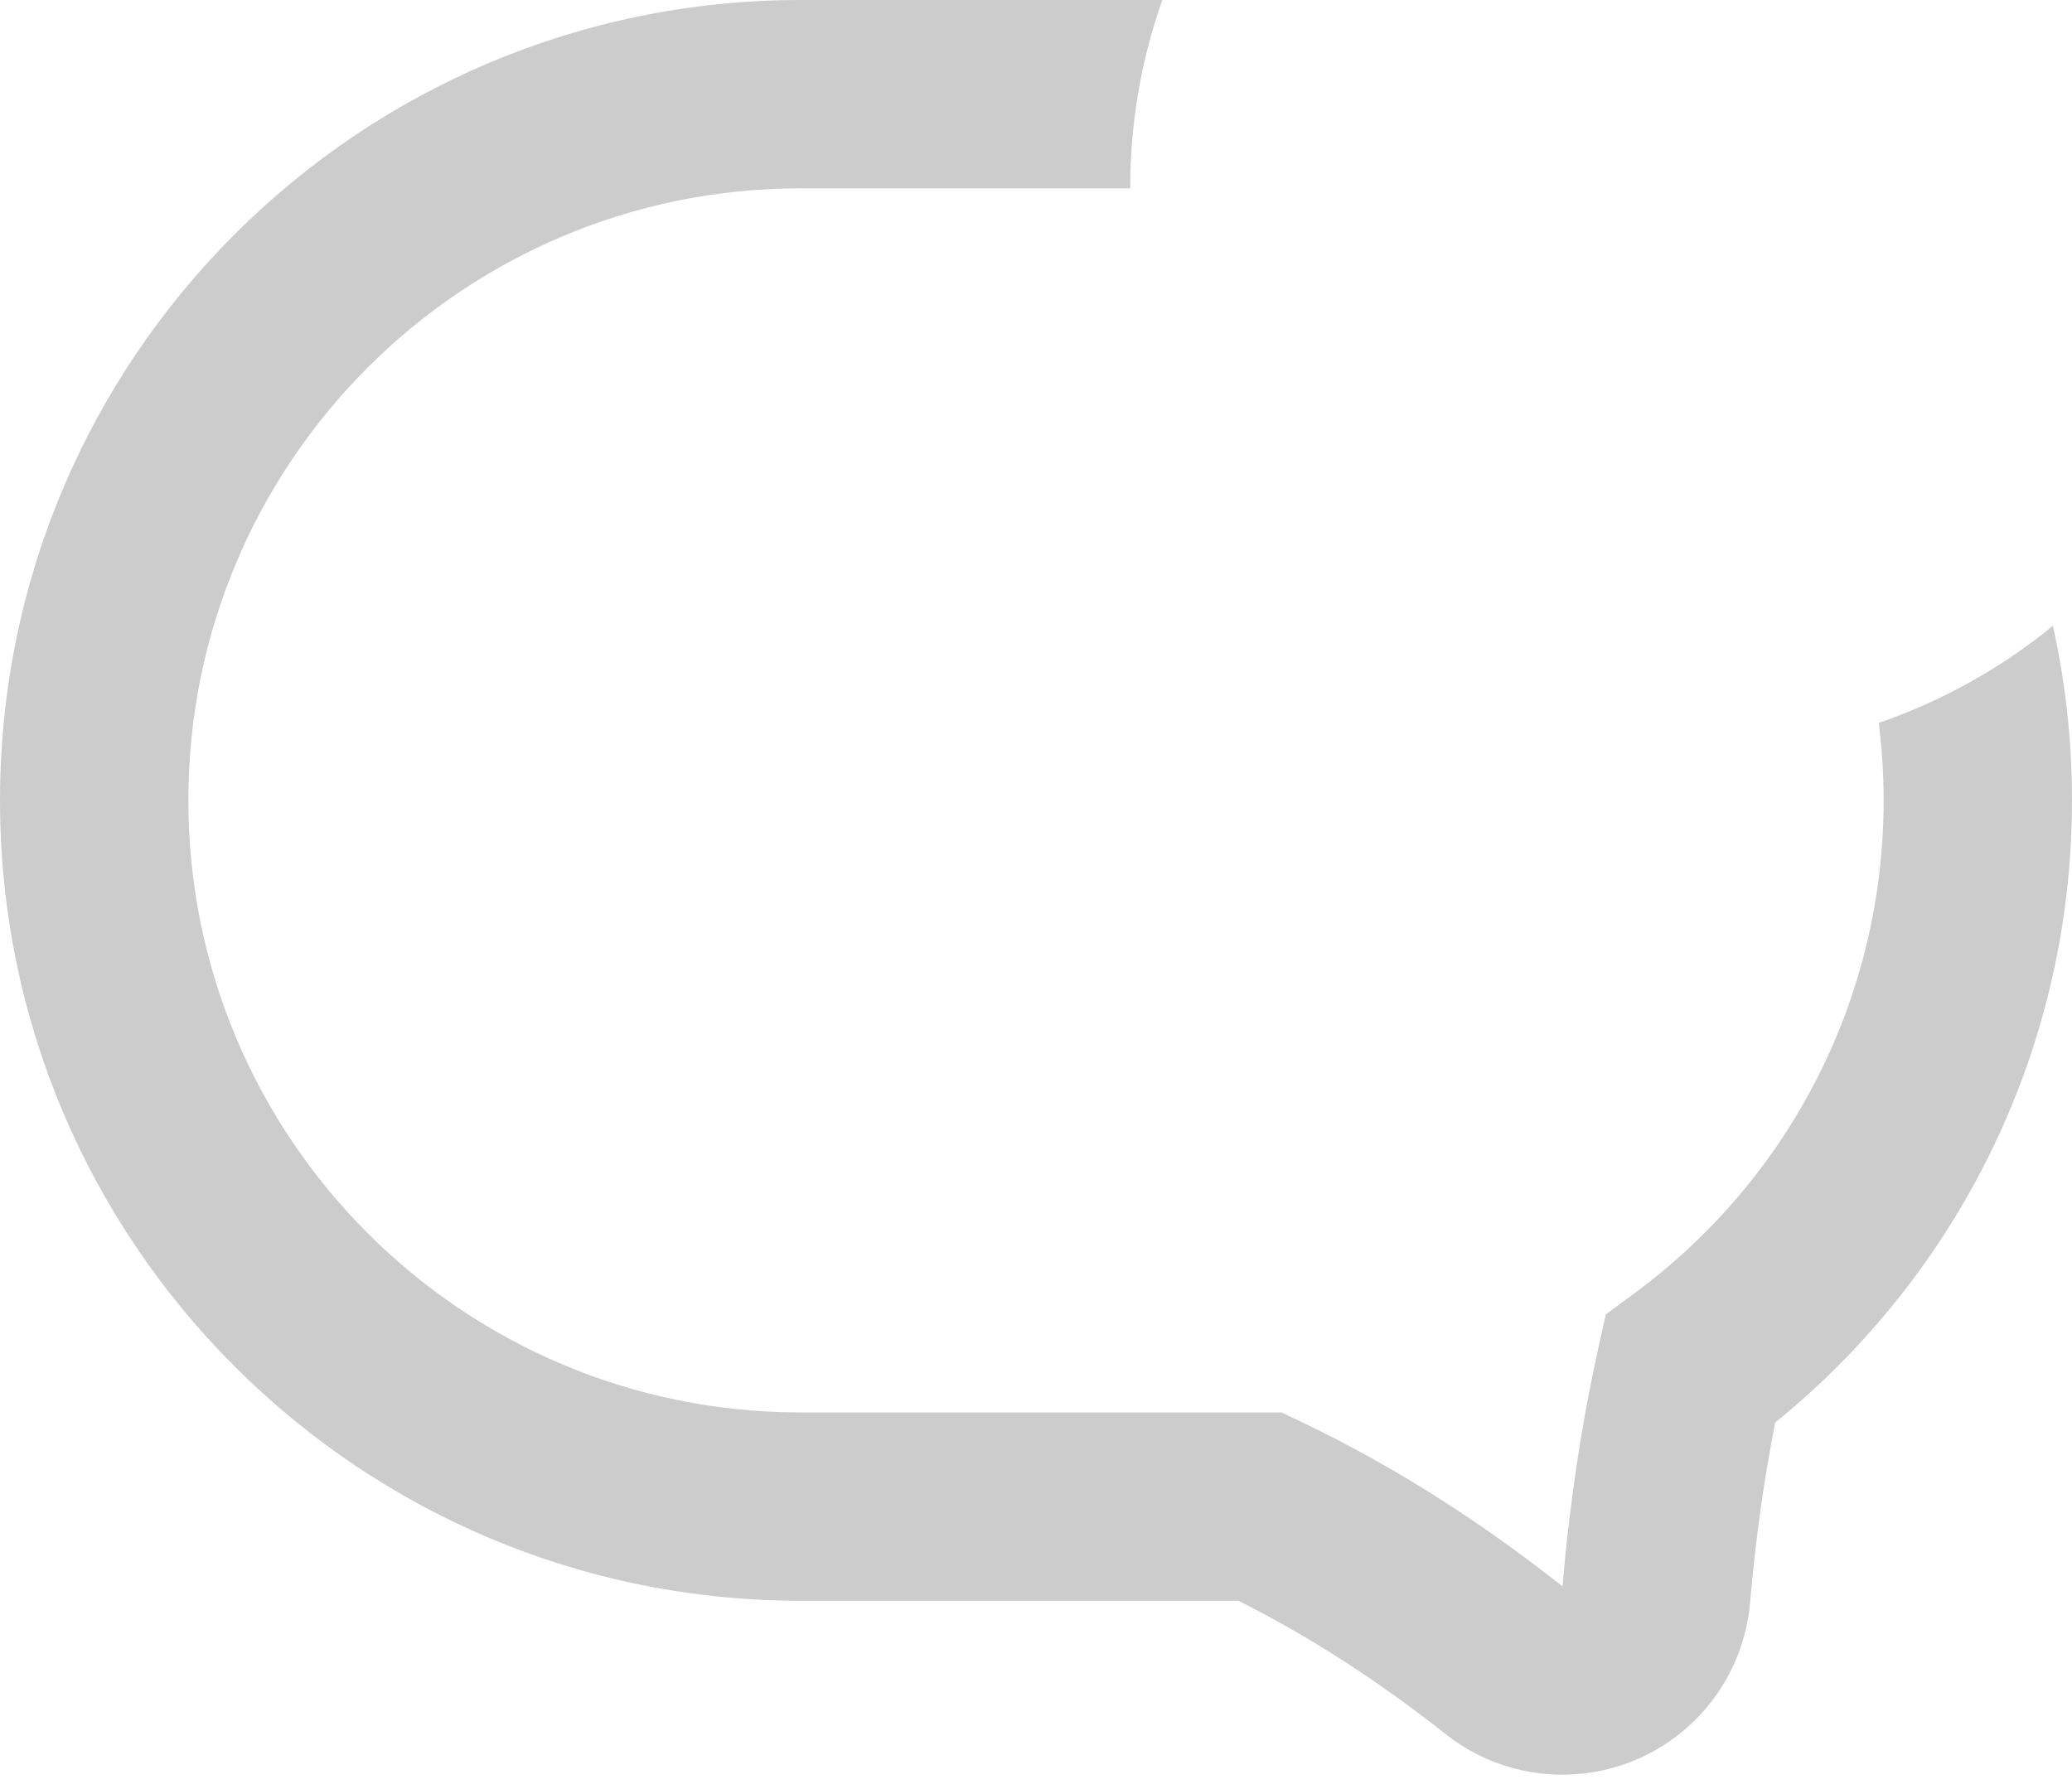 <svg width="22" height="19" viewBox="0 0 22 19" fill="none" xmlns="http://www.w3.org/2000/svg">
<path d="M12.341 0C12.12 0.626 12 1.299 12 2H8.5C4.91 2 2 4.91 2 8.5C2 12.09 4.91 15 8.5 15H13.606L13.81 15.097C14.763 15.551 15.689 16.135 16.59 16.847C16.666 15.96 16.793 15.119 16.969 14.325L17.05 13.959L17.352 13.736C19.006 12.518 20 10.593 20 8.5C20 8.221 19.982 7.946 19.948 7.677C20.628 7.443 21.253 7.092 21.797 6.646C21.93 7.243 22 7.863 22 8.5C22 11.101 20.822 13.508 18.849 15.107C18.729 15.711 18.64 16.349 18.582 17.02C18.548 17.41 18.401 17.781 18.158 18.088C17.473 18.954 16.215 19.101 15.349 18.416C14.627 17.845 13.894 17.374 13.149 17H8.5C3.806 17 0 13.194 0 8.5C0 3.806 3.806 0 8.5 0H12.341Z" fill="black" fill-opacity="0.2"/>
</svg>
